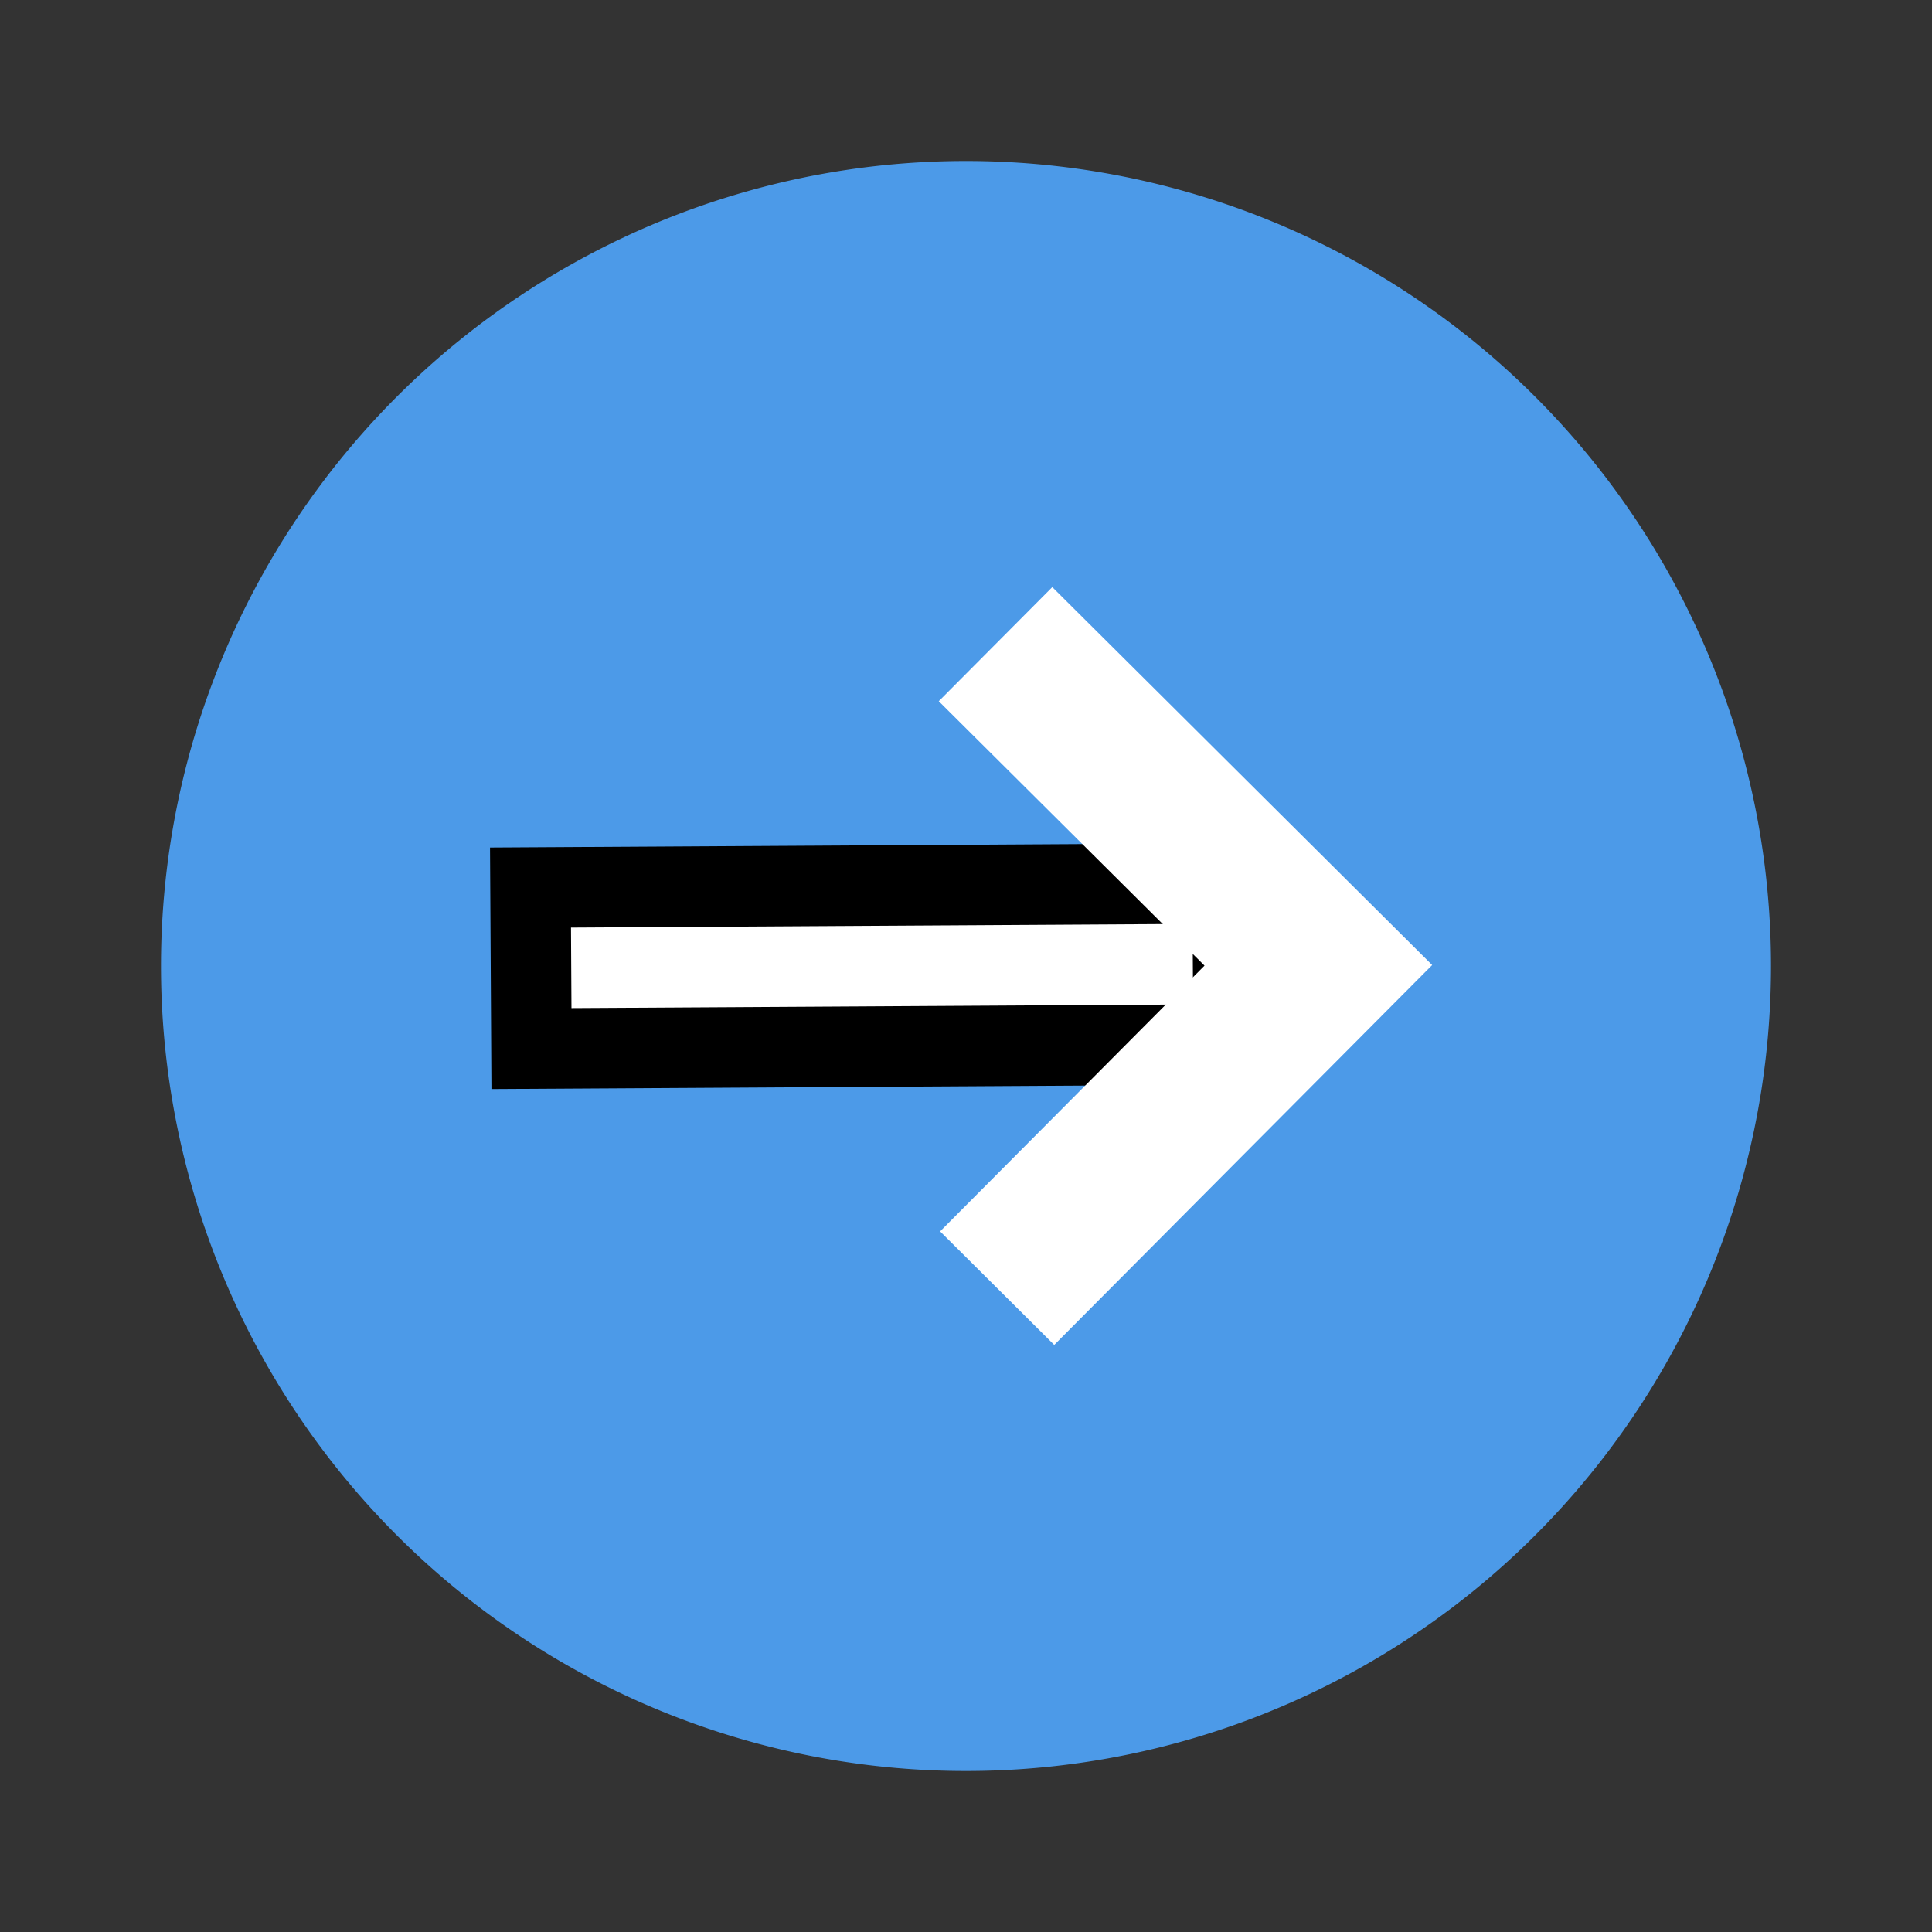 <svg width="24" height="24" xmlns="http://www.w3.org/2000/svg">
 <rect width="100%" height="100%" fill="#333333" stroke="none"/>
 <title/>

 <g>
  <title>background</title>
  <rect fill="none" id="canvas_background" height="402" width="582" y="-1" x="-1"/>
 </g>
 <g>
  <title>Layer 1</title>
  <path id="svg_1" fill="#4c9ae8" d="m12,2a10,10 0 1 0 10,10a10,10 0 0 0 -10,-10z"/>
  <rect stroke="null" transform="rotate(-90.337 10.957,12) " id="svg_2" fill="#fff" y="7.639" x="9.957" width="2" height="8.722"/>
  <polygon transform="rotate(-90.146 14.731,11.996) " id="svg_3" fill="#fff" points="14.731,15.056 10.024,10.349 11.438,8.935 14.731,12.228 18.024,8.935 19.438,10.349 14.731,15.056 "/>
 </g>
</svg>